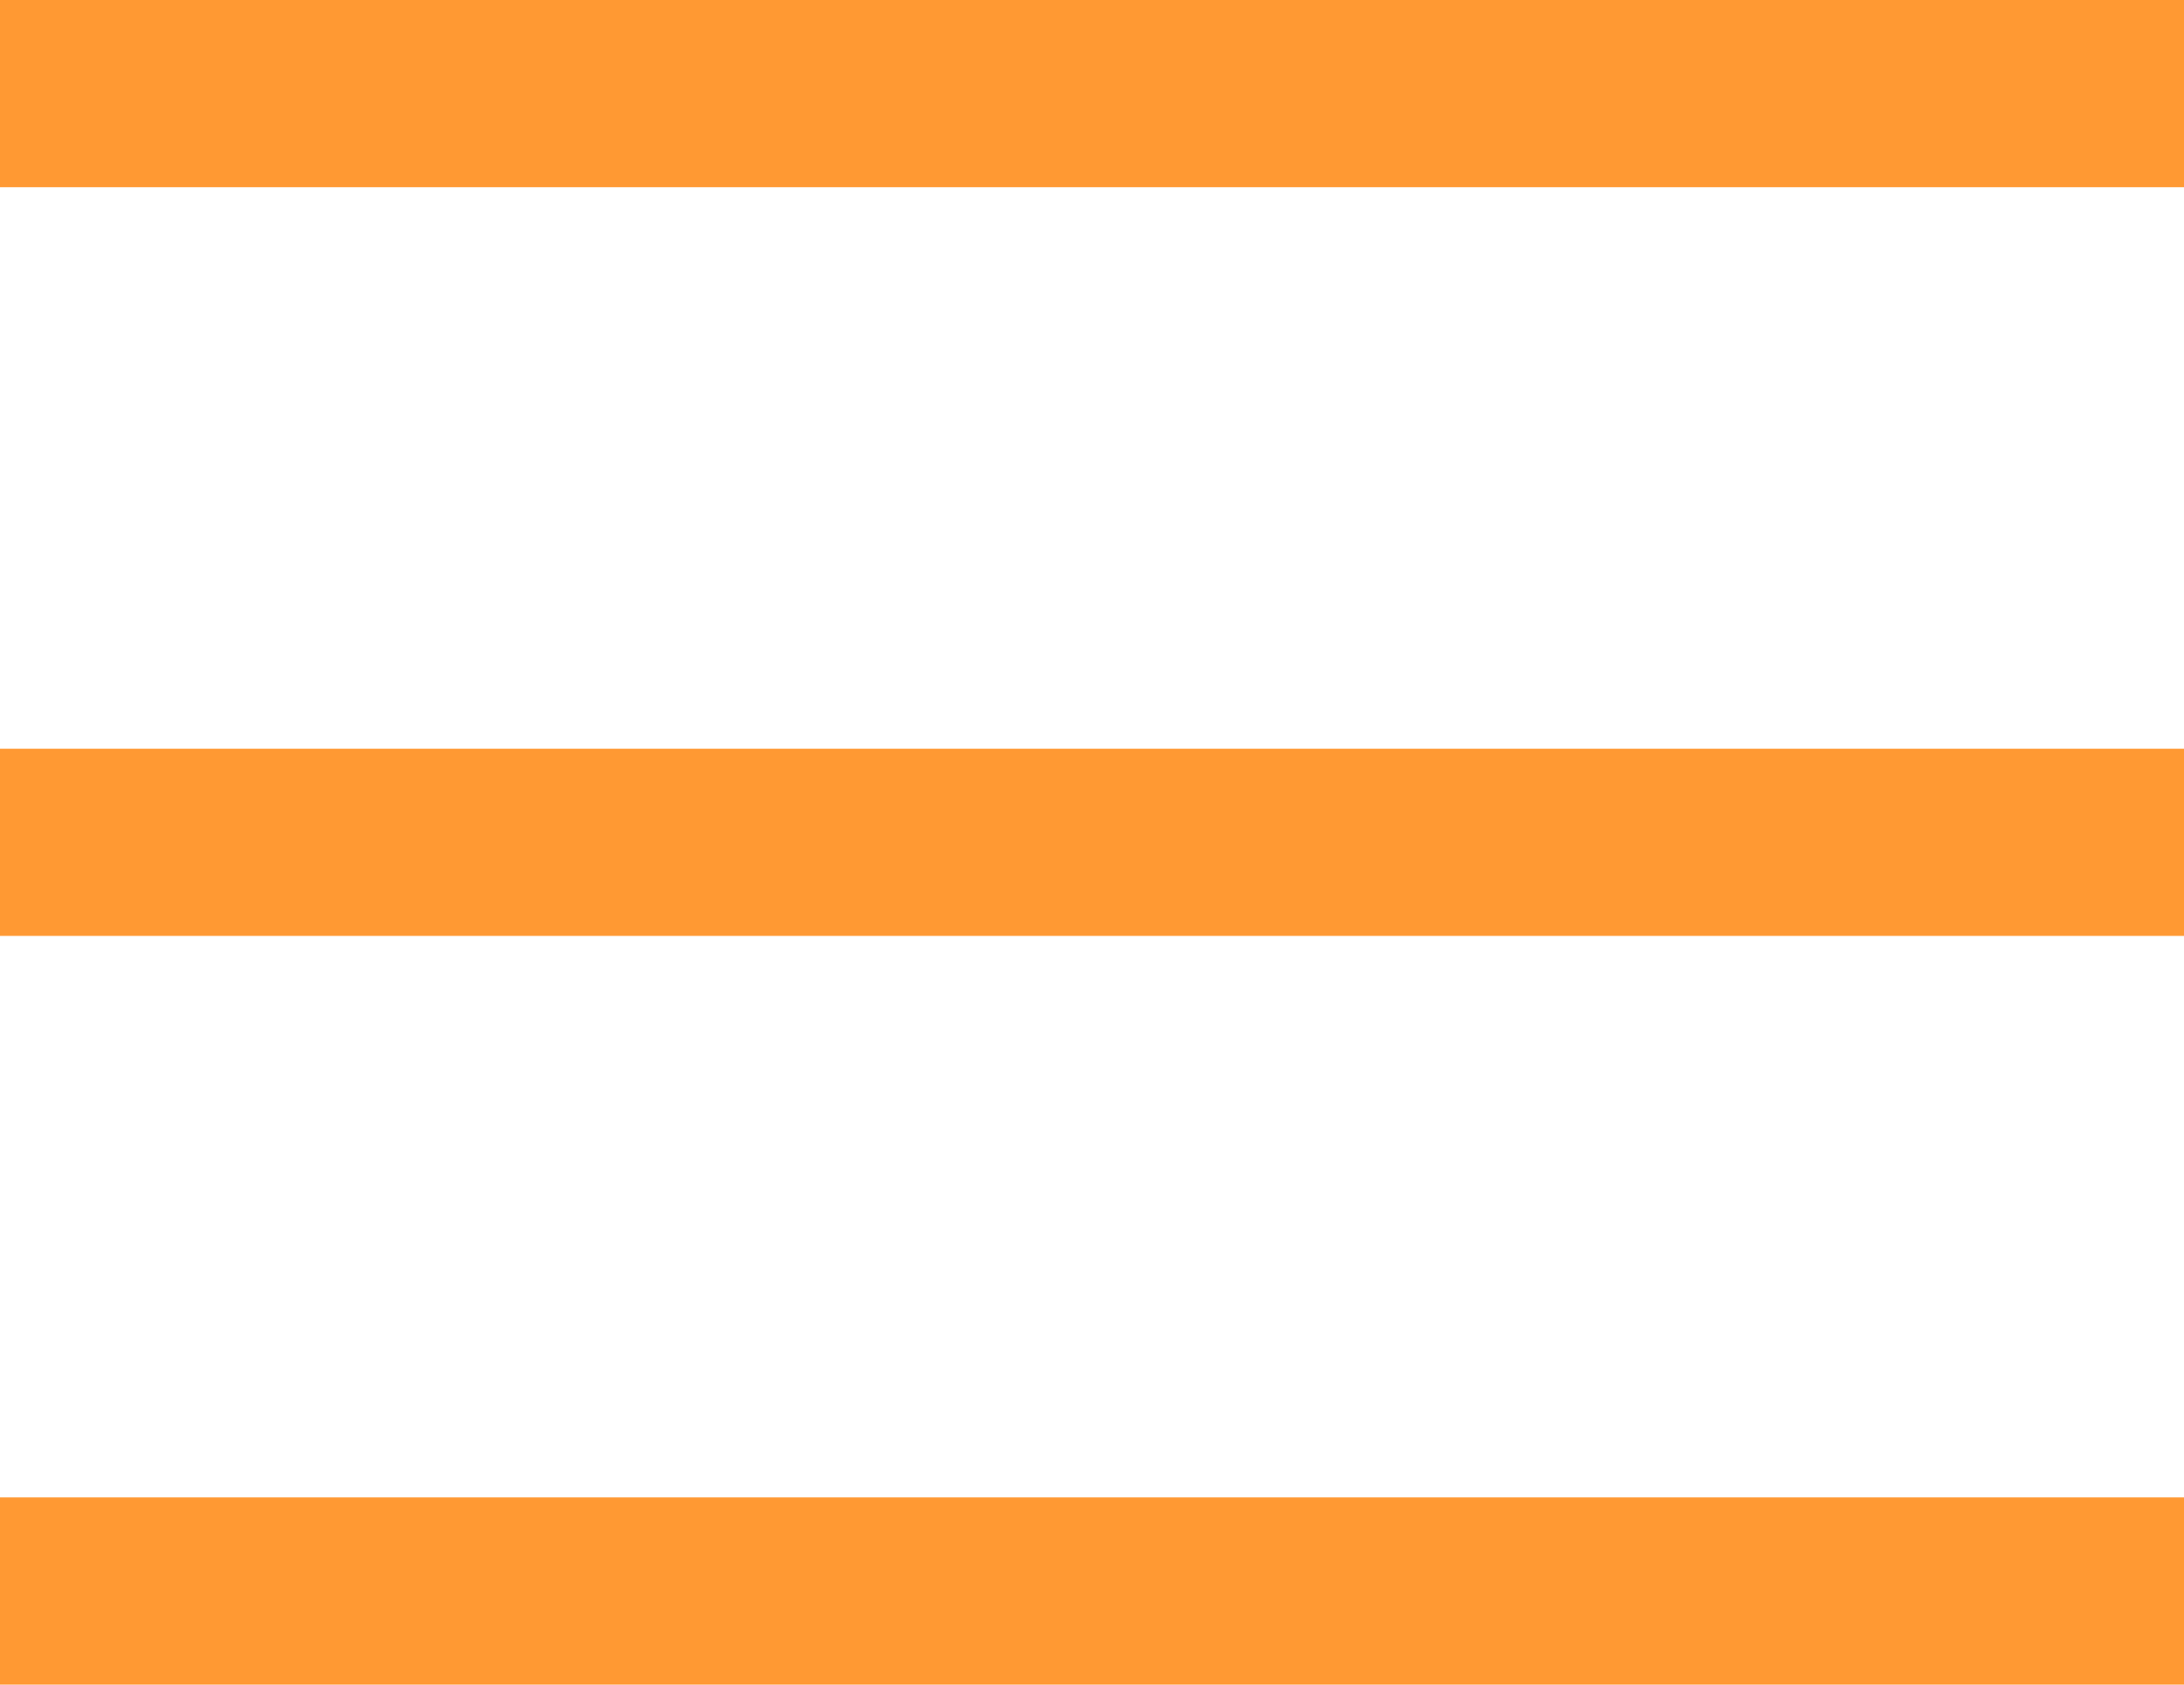 <?xml version="1.0" encoding="UTF-8"?>
<svg width="35px" height="27px" viewBox="0 0 35 27" version="1.1" xmlns="http://www.w3.org/2000/svg" xmlns:xlink="http://www.w3.org/1999/xlink">
    <!-- Generator: Sketch 63.1 (92452) - https://sketch.com -->
    <title>burger_menu copy</title>
    <desc>Created with Sketch.</desc>
    <g id="Web" stroke="none" stroke-width="1" fill="none" fill-rule="evenodd">
        <g id="Home-page-1440" transform="translate(-80, -27)" stroke="#FF9933" stroke-width="3">
            <g id="burger_menu-copy" transform="translate(80, 27.884)">
                <line x1="35" y1="0.616" x2="0" y2="0.616" id="Stroke-1"></line>
                <line x1="35" y1="12.616" x2="0" y2="12.616" id="Stroke-3"></line>
                <line x1="35" y1="24.616" x2="0" y2="24.616" id="Stroke-5"></line>
            </g>
        </g>
    </g>
</svg>